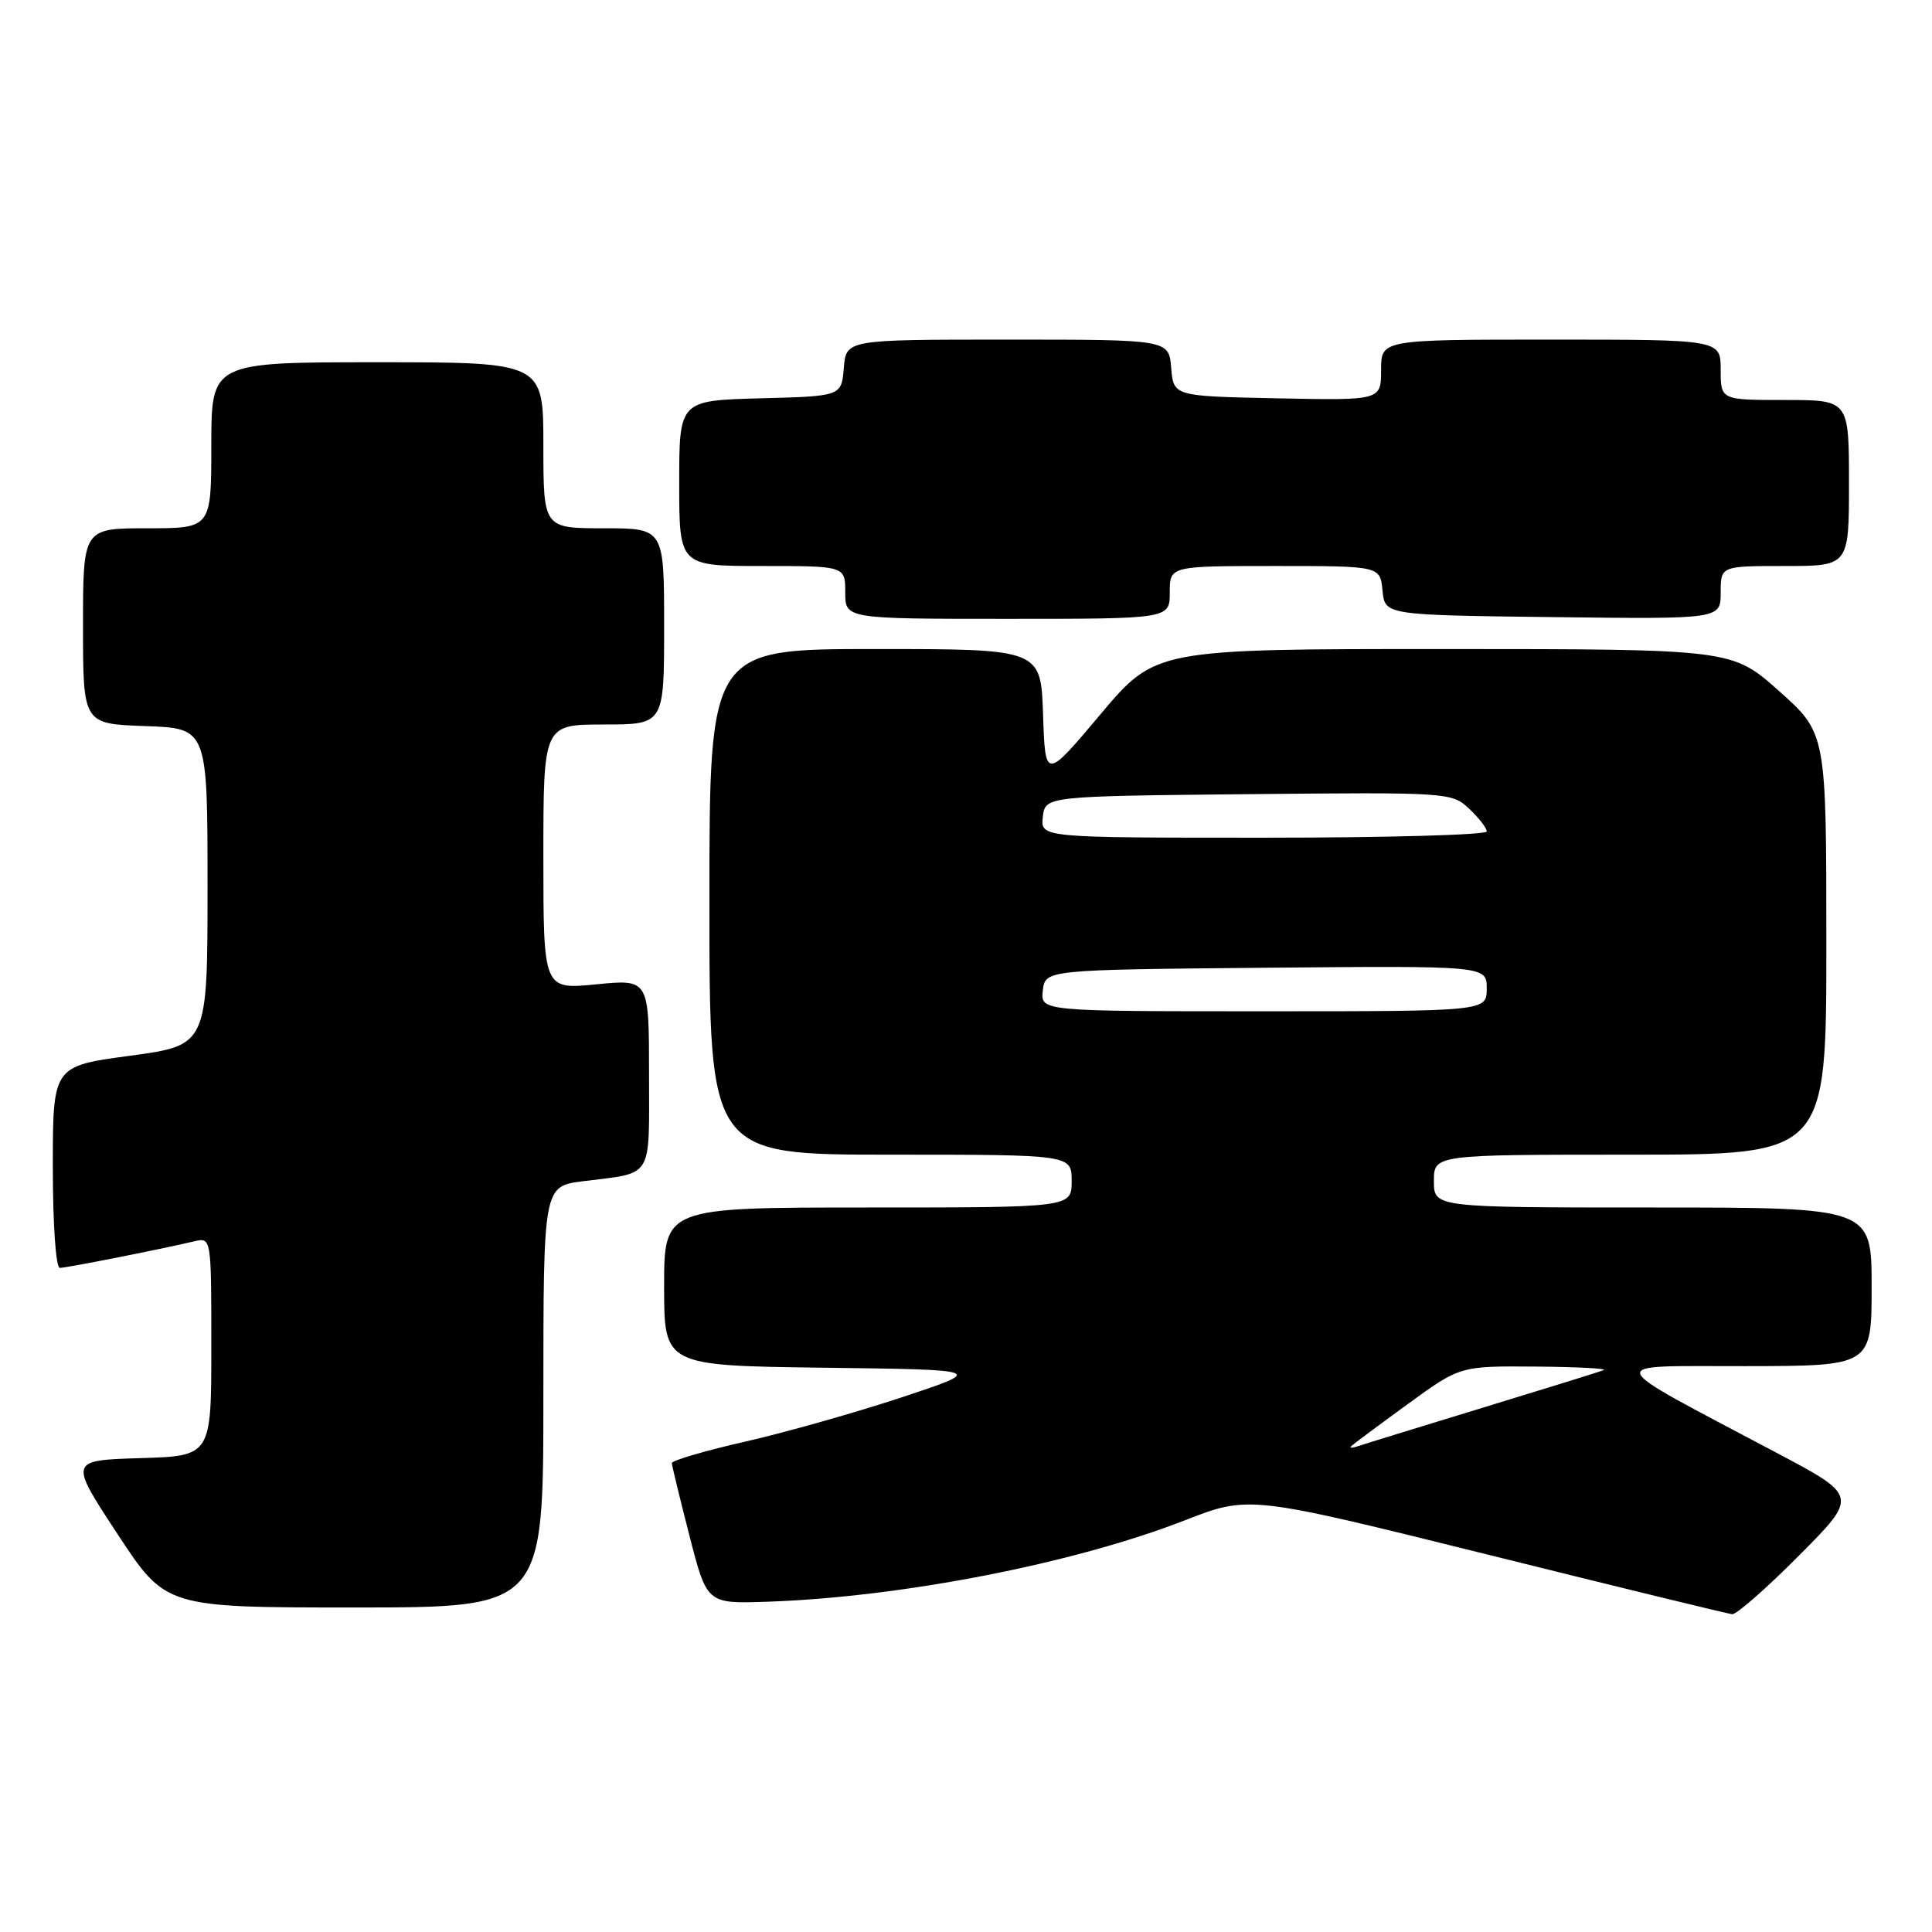 <?xml version="1.0" encoding="UTF-8" standalone="no"?>
<!DOCTYPE svg PUBLIC "-//W3C//DTD SVG 1.1//EN" "http://www.w3.org/Graphics/SVG/1.1/DTD/svg11.dtd" >
<svg xmlns="http://www.w3.org/2000/svg" xmlns:xlink="http://www.w3.org/1999/xlink" version="1.1" viewBox="0 0 256 256">
 <g >
 <path fill="currentColor"
d=" M 238.39 206.11 C 246.22 198.23 246.22 198.23 235.36 192.48 C 211.85 180.02 212.22 181.05 231.25 181.02 C 248.00 181.00 248.00 181.00 248.00 170.50 C 248.00 160.00 248.00 160.00 219.00 160.00 C 190.00 160.00 190.00 160.00 190.00 156.50 C 190.00 153.00 190.00 153.00 216.00 153.00 C 242.00 153.00 242.00 153.00 242.00 125.08 C 242.00 97.16 242.00 97.16 235.75 91.58 C 229.50 86.01 229.50 86.01 191.30 86.00 C 153.10 86.00 153.10 86.00 145.80 94.67 C 138.50 103.35 138.50 103.35 138.21 94.67 C 137.92 86.00 137.92 86.00 115.96 86.00 C 94.00 86.00 94.00 86.00 94.00 119.50 C 94.00 153.00 94.00 153.00 118.00 153.00 C 142.00 153.00 142.00 153.00 142.00 156.50 C 142.00 160.00 142.00 160.00 115.00 160.00 C 88.00 160.00 88.00 160.00 88.00 170.48 C 88.00 180.96 88.00 180.96 109.25 181.23 C 130.50 181.50 130.50 181.50 119.50 185.15 C 113.45 187.15 104.11 189.80 98.75 191.02 C 93.39 192.24 89.01 193.53 89.02 193.87 C 89.04 194.22 90.09 198.55 91.36 203.50 C 93.67 212.50 93.67 212.50 101.58 212.24 C 119.42 211.64 142.27 207.19 157.00 201.45 C 165.50 198.14 165.50 198.14 197.00 205.96 C 214.32 210.27 228.96 213.84 229.52 213.89 C 230.09 213.95 234.07 210.45 238.39 206.11 Z  M 72.00 185.09 C 72.00 157.19 72.00 157.19 77.25 156.52 C 86.68 155.33 86.00 156.43 86.00 142.30 C 86.00 129.74 86.00 129.74 79.00 130.43 C 72.00 131.12 72.00 131.12 72.00 113.56 C 72.00 96.00 72.00 96.00 80.00 96.00 C 88.00 96.00 88.00 96.00 88.00 83.00 C 88.00 70.00 88.00 70.00 80.00 70.00 C 72.00 70.00 72.00 70.00 72.00 59.00 C 72.00 48.00 72.00 48.00 50.00 48.00 C 28.00 48.00 28.00 48.00 28.00 59.00 C 28.00 70.00 28.00 70.00 19.50 70.00 C 11.00 70.00 11.00 70.00 11.00 82.96 C 11.00 95.92 11.00 95.92 19.25 96.21 C 27.50 96.50 27.50 96.50 27.50 117.50 C 27.50 138.50 27.50 138.50 17.25 139.89 C 7.00 141.27 7.00 141.27 7.00 154.64 C 7.00 162.26 7.40 168.00 7.93 168.00 C 8.81 168.00 20.77 165.64 25.75 164.48 C 28.00 163.96 28.00 163.96 28.00 178.44 C 28.00 192.93 28.00 192.93 18.58 193.21 C 9.15 193.50 9.15 193.50 15.56 203.25 C 21.96 213.00 21.96 213.00 46.98 213.00 C 72.00 213.00 72.00 213.00 72.00 185.09 Z  M 155.00 78.50 C 155.00 75.00 155.00 75.00 168.94 75.00 C 182.87 75.00 182.87 75.00 183.19 78.25 C 183.50 81.50 183.50 81.50 205.75 81.77 C 228.00 82.04 228.00 82.04 228.00 78.52 C 228.00 75.00 228.00 75.00 236.50 75.00 C 245.00 75.00 245.00 75.00 245.00 64.00 C 245.00 53.00 245.00 53.00 236.50 53.00 C 228.00 53.00 228.00 53.00 228.00 49.00 C 228.00 45.00 228.00 45.00 205.50 45.00 C 183.00 45.00 183.00 45.00 183.00 49.03 C 183.00 53.06 183.00 53.06 169.25 52.78 C 155.50 52.50 155.50 52.50 155.19 48.75 C 154.88 45.00 154.88 45.00 133.50 45.00 C 112.12 45.00 112.12 45.00 111.81 48.75 C 111.50 52.50 111.50 52.50 100.75 52.78 C 90.00 53.07 90.00 53.07 90.00 64.03 C 90.00 75.00 90.00 75.00 101.00 75.00 C 112.00 75.00 112.00 75.00 112.00 78.50 C 112.00 82.00 112.00 82.00 133.50 82.00 C 155.00 82.00 155.00 82.00 155.00 78.50 Z  M 179.03 191.64 C 179.29 191.38 182.64 188.88 186.48 186.09 C 193.46 181.00 193.46 181.00 203.48 181.08 C 208.99 181.12 213.05 181.34 212.50 181.55 C 211.95 181.77 204.75 184.00 196.50 186.52 C 188.25 189.04 180.84 191.32 180.03 191.60 C 179.22 191.88 178.77 191.90 179.03 191.64 Z  M 138.18 131.25 C 138.50 128.50 138.50 128.50 167.75 128.23 C 197.00 127.97 197.00 127.97 197.00 130.98 C 197.00 134.00 197.00 134.00 167.43 134.00 C 137.87 134.00 137.87 134.00 138.18 131.25 Z  M 138.18 108.25 C 138.50 105.50 138.50 105.50 165.42 105.23 C 191.92 104.97 192.37 105.00 194.67 107.16 C 195.95 108.36 197.00 109.72 197.00 110.17 C 197.00 110.63 183.70 111.00 167.43 111.00 C 137.87 111.00 137.87 111.00 138.18 108.25 Z "/>
</g>
</svg>